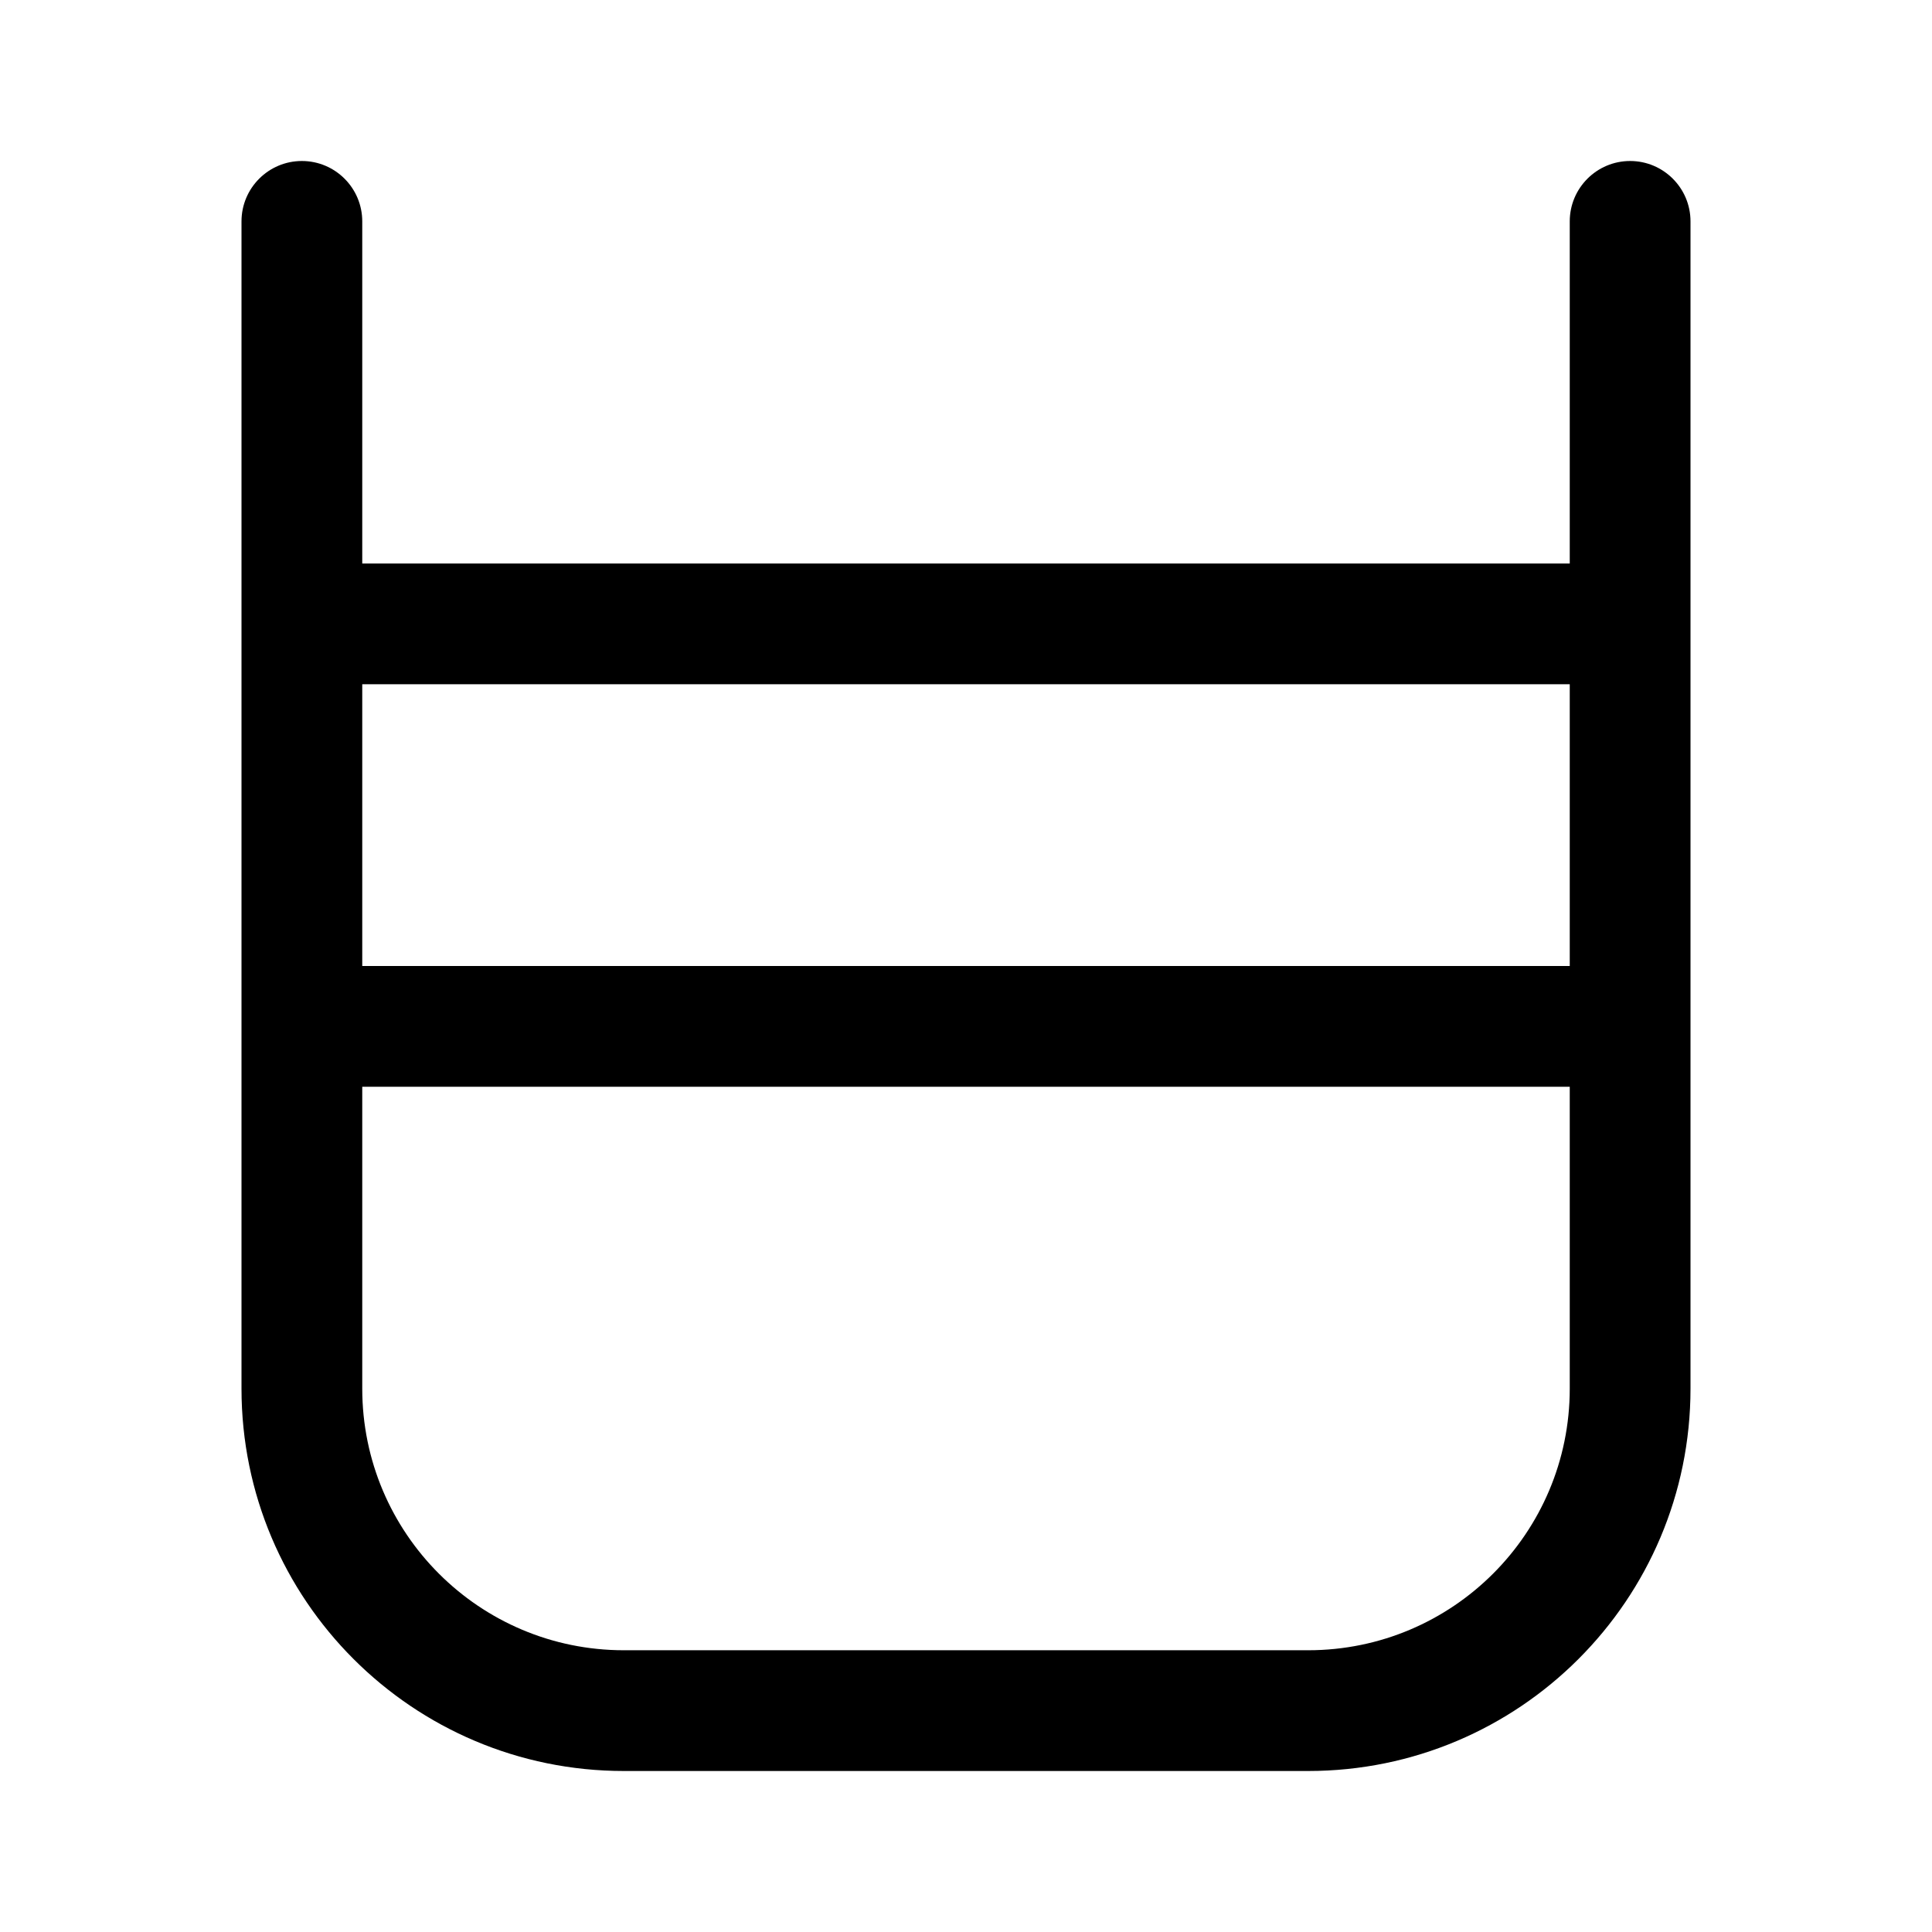 <svg width="512" height="512" viewBox="0 0 24 24" fill="none" xmlns="http://www.w3.org/2000/svg"><path d="M3.75 2C4.164 2 4.5 2.336 4.5 2.75V7H19.5V2.75C19.5 2.336 19.836 2 20.25 2C20.664 2 21 2.336 21 2.75V17.25C21 19.873 18.873 22 16.25 22H7.75C5.127 22 3 19.873 3 17.25V2.75C3 2.336 3.336 2 3.75 2ZM19.5 8.5H4.5V12H19.5V8.5ZM4.5 17.25C4.5 19.045 5.955 20.5 7.75 20.5H16.25C18.045 20.5 19.5 19.045 19.5 17.25V13.5H4.5V17.25Z" fill="currentColor"/></svg>